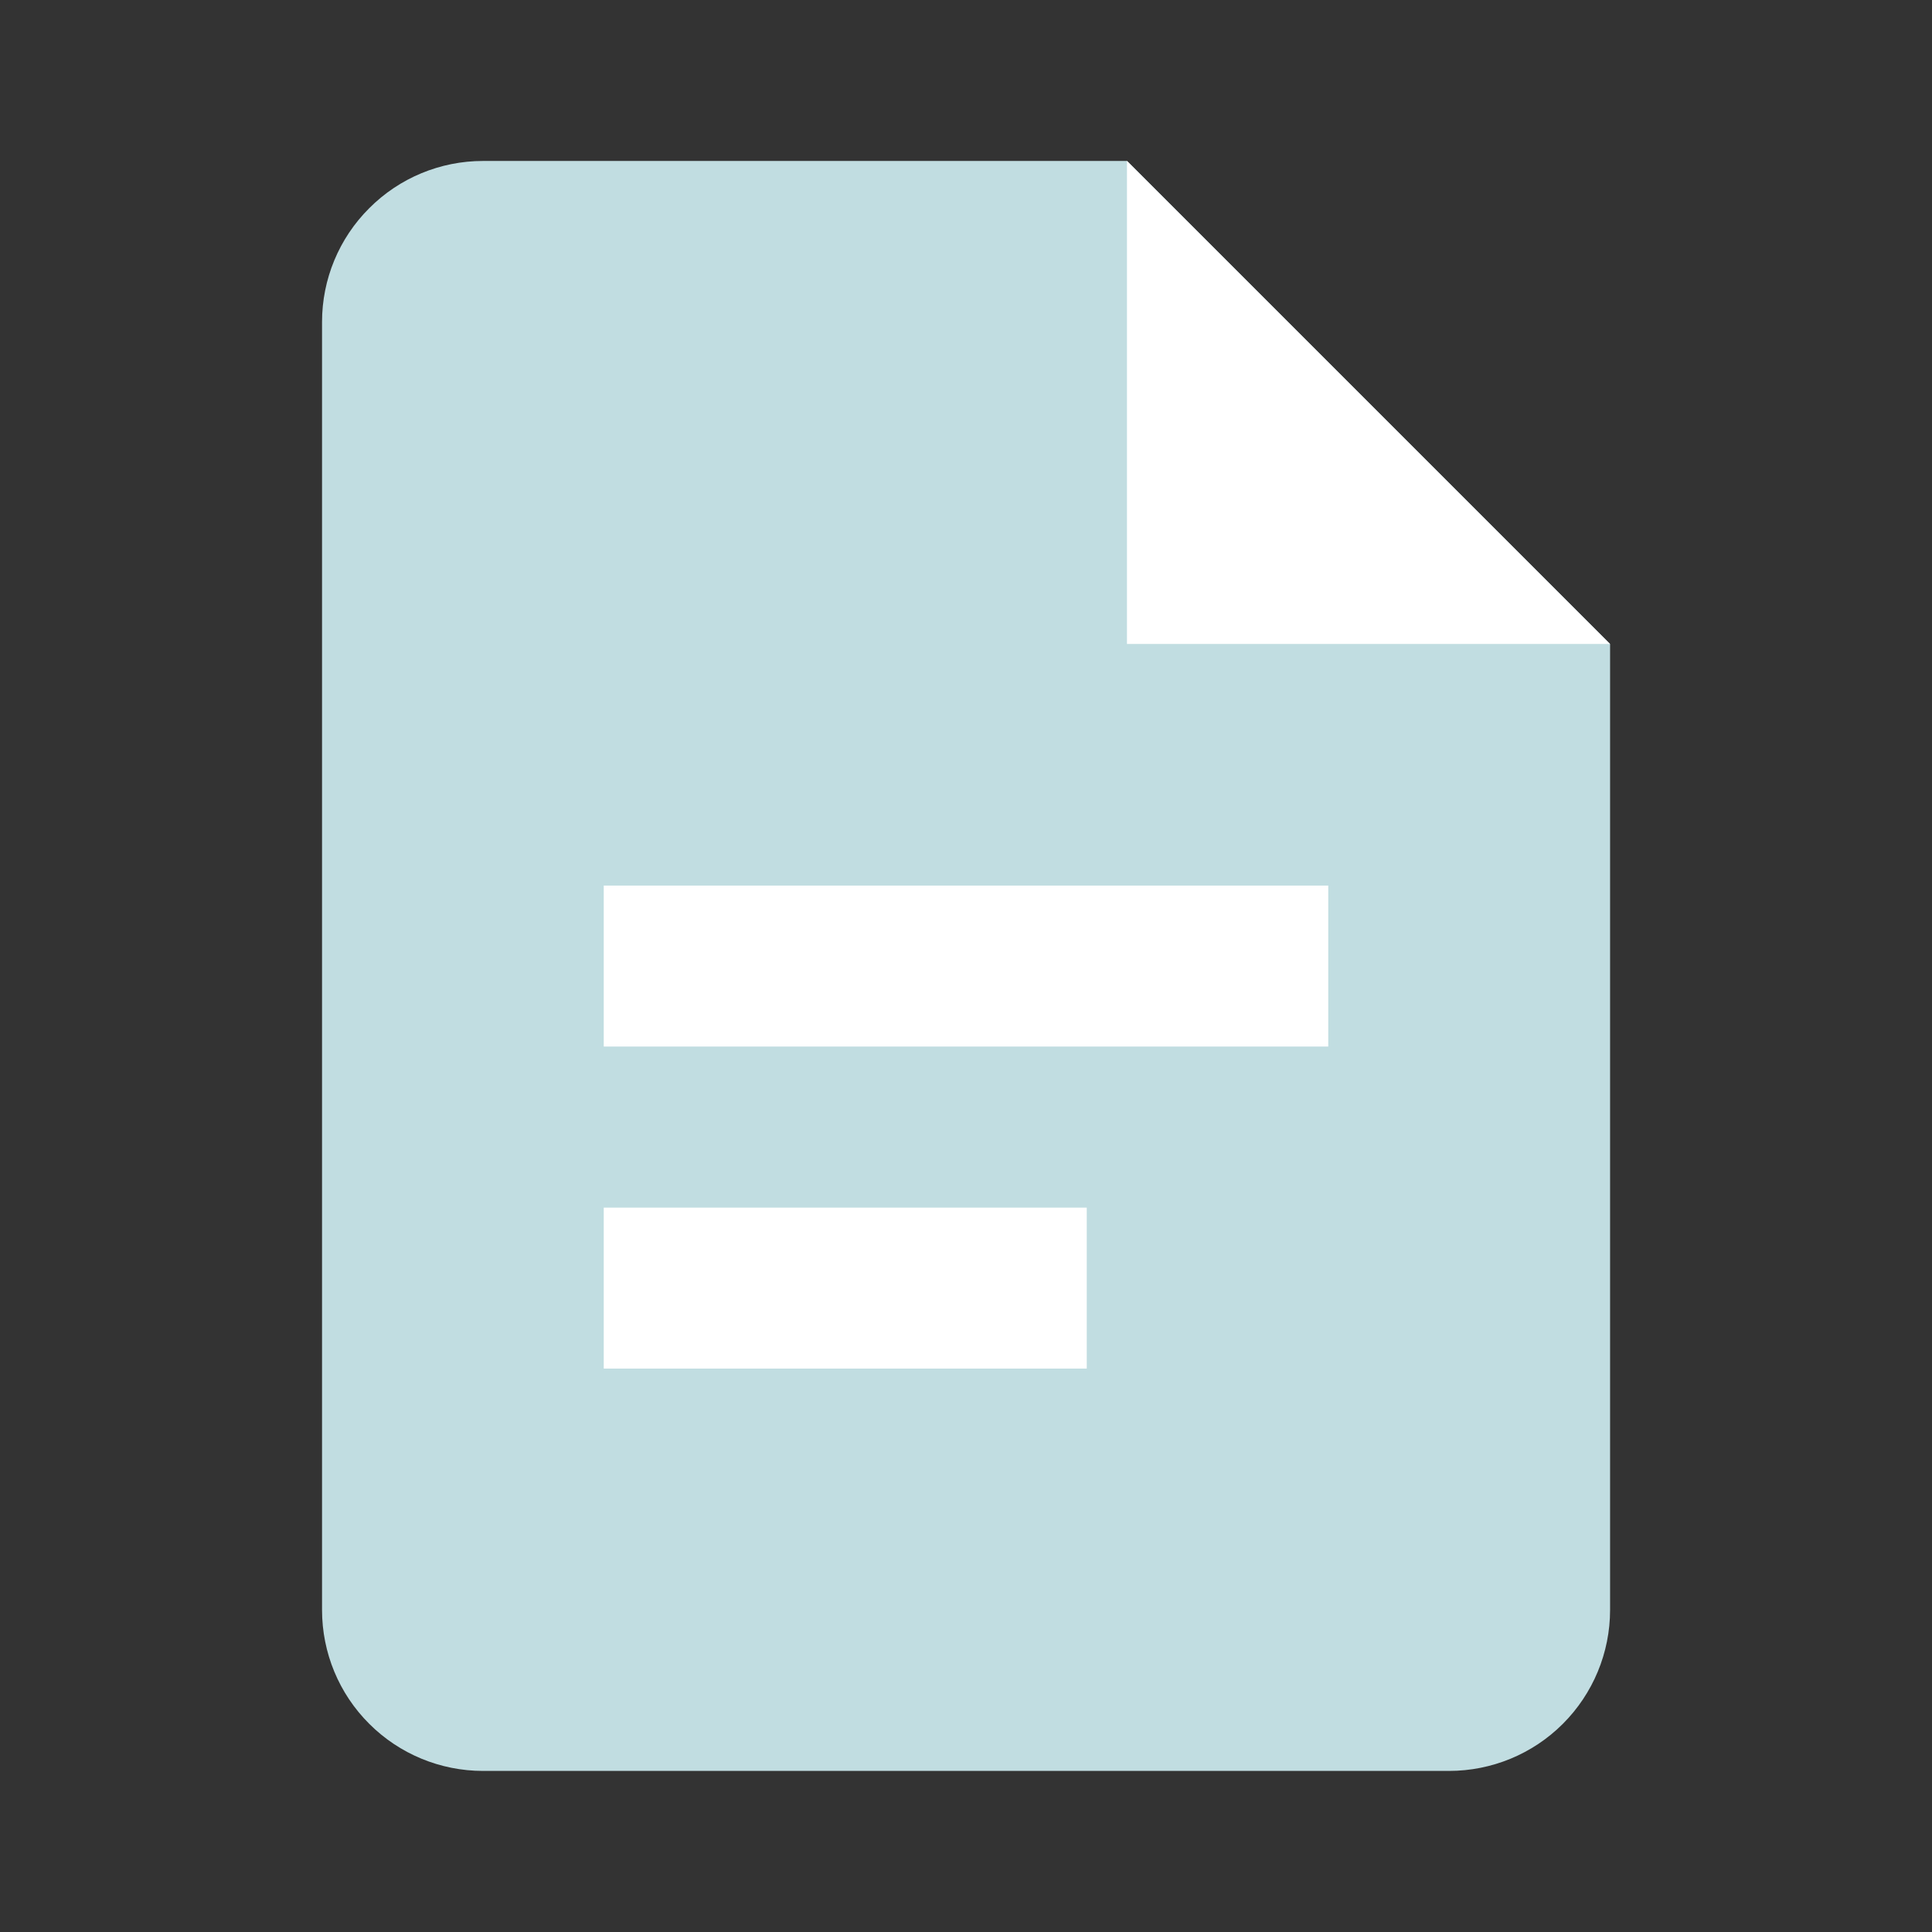 <svg width="16" height="16" viewBox="0 0 16 16" fill="none" xmlns="http://www.w3.org/2000/svg">
<rect x="0" y="0" width="16" height="16" fill="#333333" stroke="none"/>
<path d="M13.334 5.333L9.334 1.333H4C3.647 1.333 3.308 1.473 3.058 1.724C2.807 1.974 2.667 2.313 2.667 2.666V13.333C2.667 13.687 2.807 14.026 3.058 14.276C3.308 14.526 3.647 14.666 4 14.666H12C12.354 14.666 12.693 14.526 12.943 14.276C13.193 14.026 13.334 13.687 13.334 13.333V5.333Z" fill="#C1DDE1"/>
<path d="M5 8.667L5 7.334L11 7.334L11 8.667L5 8.667ZM5 11.334L5 10.001L9 10.001L9 11.334L5 11.334Z" fill="white"/>
<path d="M10.133 5.333H9.333V1.333L13.333 5.333H10.133Z" fill="white"/>
</svg>
